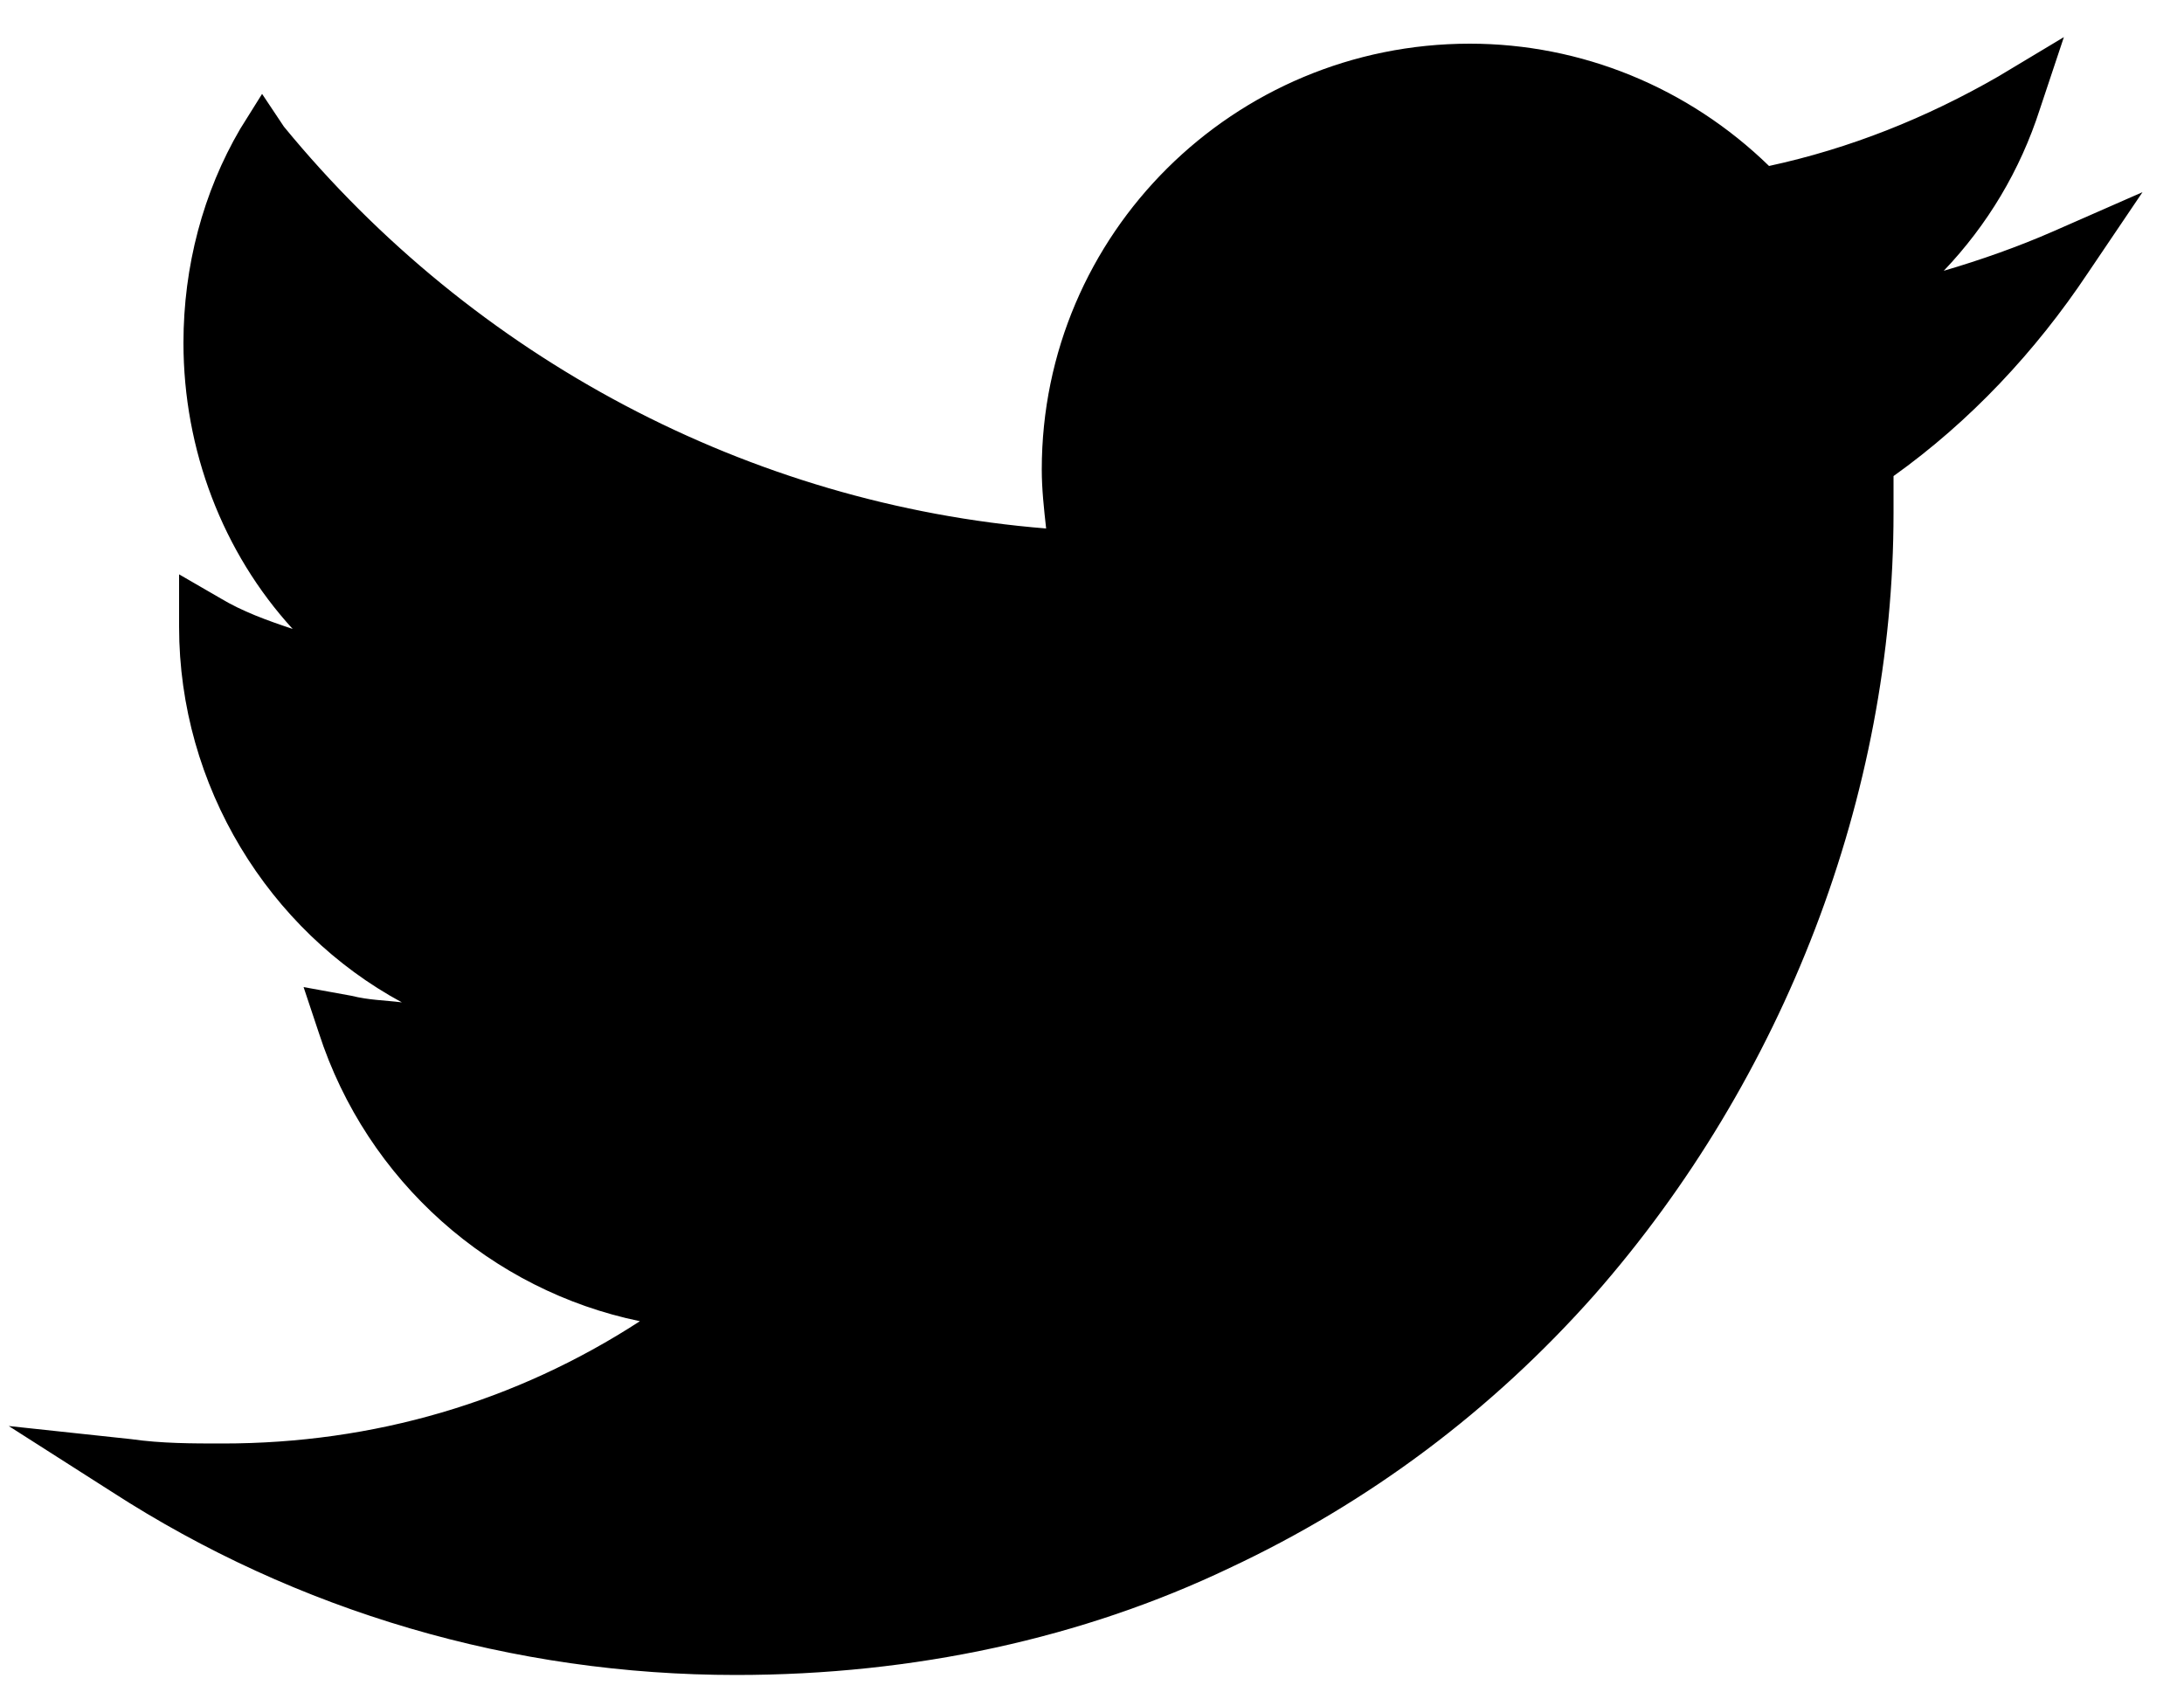 <svg xmlns="http://www.w3.org/2000/svg" viewBox="0 0 100 77.8"><path class="fill" d="M94.6 11.8c-3.3 1.4-6.8 2.4-10.5 2.9 3.8-2.3 6.6-5.8 8-10.1-3.5 2.1-7.4 3.6-11.6 4.4-3.3-3.5-8-5.8-13.3-5.8C57.1 3.2 49 11.4 49 21.4c0 1.4.2 2.8.5 4.1-15.1-.8-28.5-8-37.5-19-1.6 2.7-2.5 5.8-2.5 9.1 0 6.3 3.2 11.9 8.1 15.1-3-.1-5.8-.9-8.2-2.3v.2c0 8.8 6.3 16.2 14.6 17.8-1.5.4-3.1.6-4.8.6-1.2 0-2.3-.1-3.4-.3 2.3 7.2 9 12.5 17 12.6-6.2 4.9-14.1 7.8-22.6 7.8-1.5 0-2.9-.1-4.3-.2 8.1 5.2 17.6 8.2 27.9 8.2 33.5 0 51.8-27.7 51.8-51.8l-.1-2.4c3.5-2.2 6.6-5.4 9.1-9.1z"/><path d="M33.7 76.7c-10.2 0-20.1-2.9-28.6-8.4l-4.7-3 5.6.6c1.4.2 2.8.2 4.2.2 6.9 0 13.4-1.9 19.1-5.6-6.8-1.4-12.5-6.4-14.7-13.2l-.7-2.1 2.2.4c.8.2 1.5.2 2.3.3C12.3 42.6 8.2 36 8.2 28.7v-2.4l1.9 1.1c1 .6 2.1 1 3.3 1.4-3.2-3.5-5-8.2-5-13.1 0-3.5.9-6.9 2.6-9.8l1-1.6 1 1.5c8.7 10.6 21.3 17.3 34.9 18.4-.1-.9-.2-1.8-.2-2.7C47.7 10.7 56.5 2 67.3 2c5.1 0 10 2 13.7 5.6 3.7-.8 7.2-2.2 10.5-4.1l3-1.8L93.4 5c-.9 2.8-2.4 5.3-4.4 7.4 1.7-.5 3.4-1.1 5-1.8l4.1-1.8-2.5 3.7c-2.4 3.6-5.4 6.8-8.9 9.3v1.7c0 12.9-5 25.9-13.7 35.8-4.7 5.3-10.3 9.5-16.7 12.5-6.7 3.2-14.4 4.9-22.6 4.9zm-22.5-8c7 3.5 14.7 5.3 22.6 5.3 7.8 0 15.1-1.5 21.7-4.6 6-2.8 11.3-6.8 15.8-11.8 8.3-9.4 13-21.8 13-34l-.1-3 .6-.4c2.3-1.6 4.3-3.5 6.1-5.5-2.1.6-4.3 1.1-6.5 1.4l-6.1.7 5.2-3.1c2.5-1.5 4.5-3.6 6-6-2.7 1.3-5.6 2.2-8.6 2.8l-.7.1-.5-.5C76.4 6.5 72 4.6 67.3 4.6c-9.3 0-16.9 7.6-16.9 16.9 0 1.3.1 2.6.4 3.9l.4 1.7-1.7-.1c-14.3-.7-27.7-7.2-37.2-18-.9 2.1-1.4 4.4-1.4 6.8 0 5.7 2.8 10.9 7.5 14.1l3.8 2.5-4.6-.2c-2.3-.1-4.6-.6-6.8-1.5.8 7.2 6.2 13.3 13.5 14.7l5.5 1.1-5.5 1.5c-2.1.6-4.3.8-6.5.6 2.7 5.8 8.5 9.6 15 9.7l3.7.1-2.9 2.3c-6.5 5-14.2 7.8-22.4 8z"/></svg>
